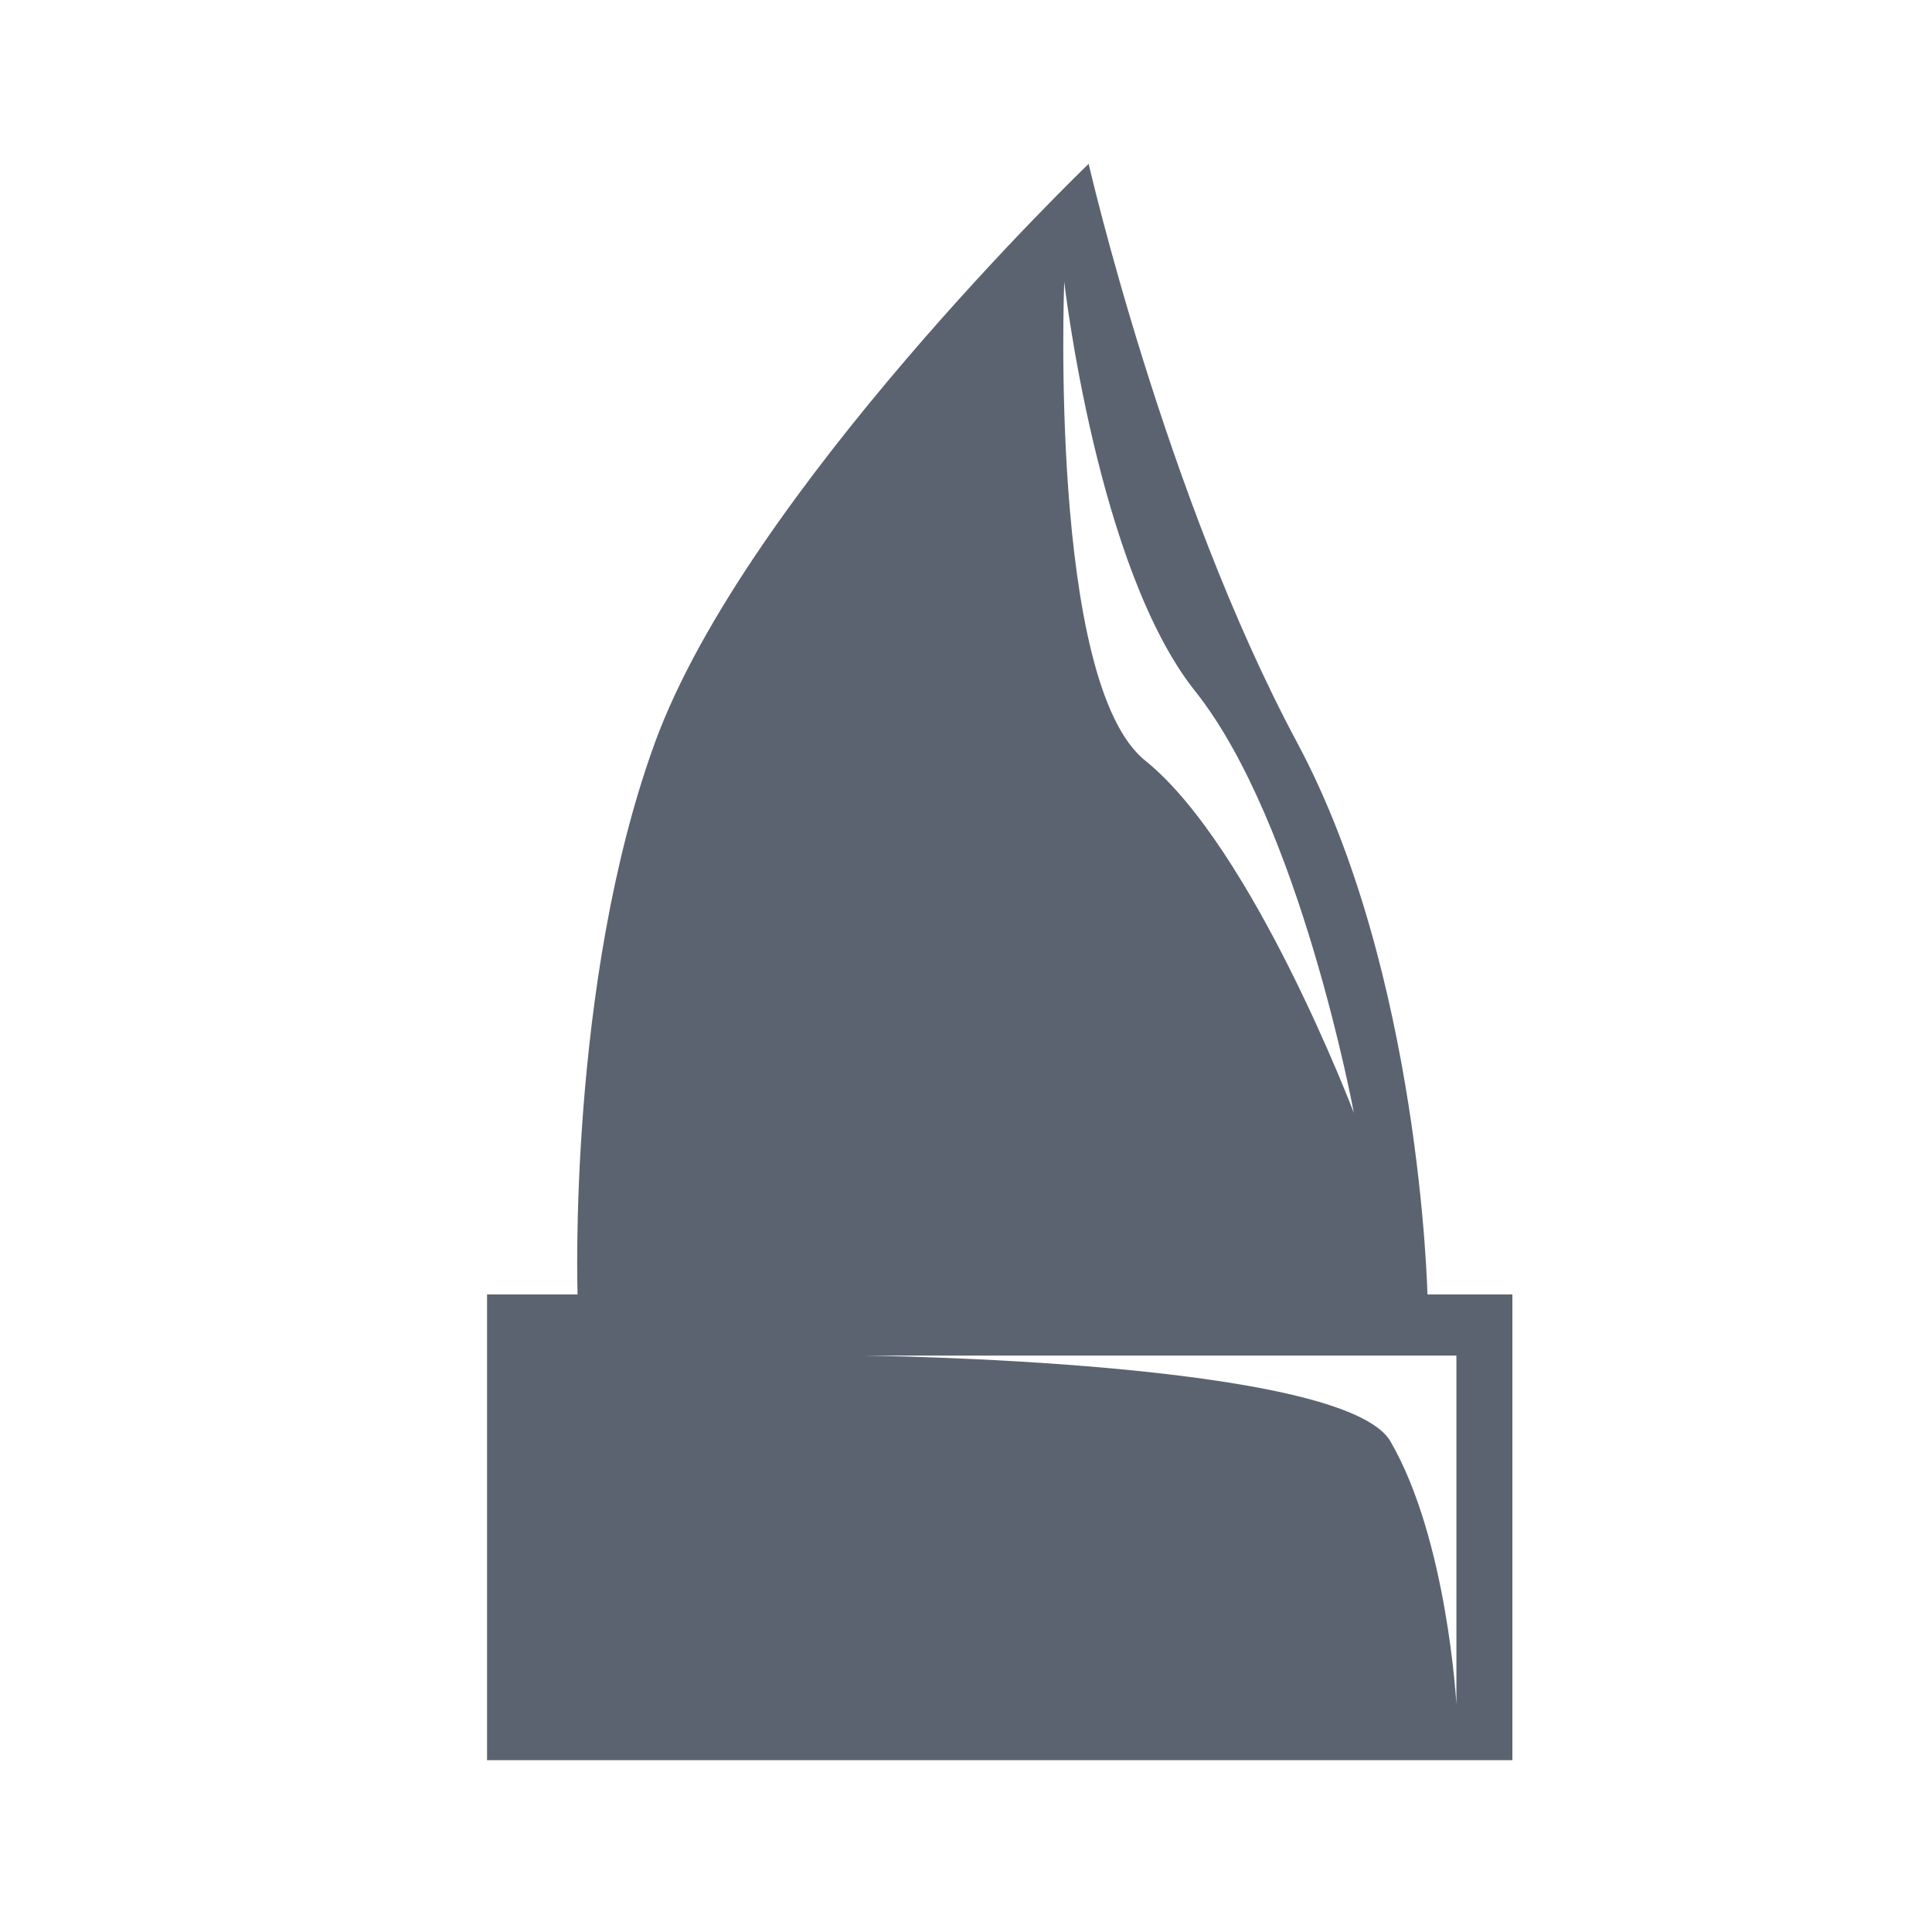 <?xml version="1.0" encoding="UTF-8" standalone="no"?>
<!DOCTYPE svg PUBLIC "-//W3C//DTD SVG 1.1//EN" "http://www.w3.org/Graphics/SVG/1.1/DTD/svg11.dtd">
<svg width="100%" height="100%" viewBox="0 0 128 128" version="1.1" xmlns="http://www.w3.org/2000/svg" xmlns:xlink="http://www.w3.org/1999/xlink" xml:space="preserve" style="fill-rule:evenodd;clip-rule:evenodd;stroke-linejoin:round;stroke-miterlimit:1.414;">
    <g transform="matrix(1,0,0,1,0,-272)">
        <g id="brush" transform="matrix(1,0,0,1,0,272)">
            <rect x="0" y="0" width="128" height="128" style="fill:none;"/>
            <g transform="matrix(1,0,0,1,0,-272)">
                <path d="M100.199,388.616L32.268,388.616L32.268,357.76L38.265,357.76C38.264,357.728 37.58,337.128 43.388,321.209C49.435,304.638 72.126,282.855 72.126,282.855C72.126,282.855 77.187,304.859 85.944,321.209C94.098,336.434 94.571,357.727 94.572,357.76L100.199,357.76L100.199,388.616ZM96.49,361.812L57.227,361.812C57.293,361.813 89.019,362.151 92.121,367.496C95.892,373.994 96.49,384.913 96.49,384.913L96.49,361.812ZM89.698,345.738C89.698,345.738 86.146,326.528 79.173,317.78C72.678,309.631 70.508,290.669 70.508,290.669C70.508,290.669 69.466,317.234 75.868,322.387C83.016,328.138 89.698,345.738 89.698,345.738Z" style="fill:rgb(92,99,112);"/>
            </g>
        </g>
    </g>
</svg>
